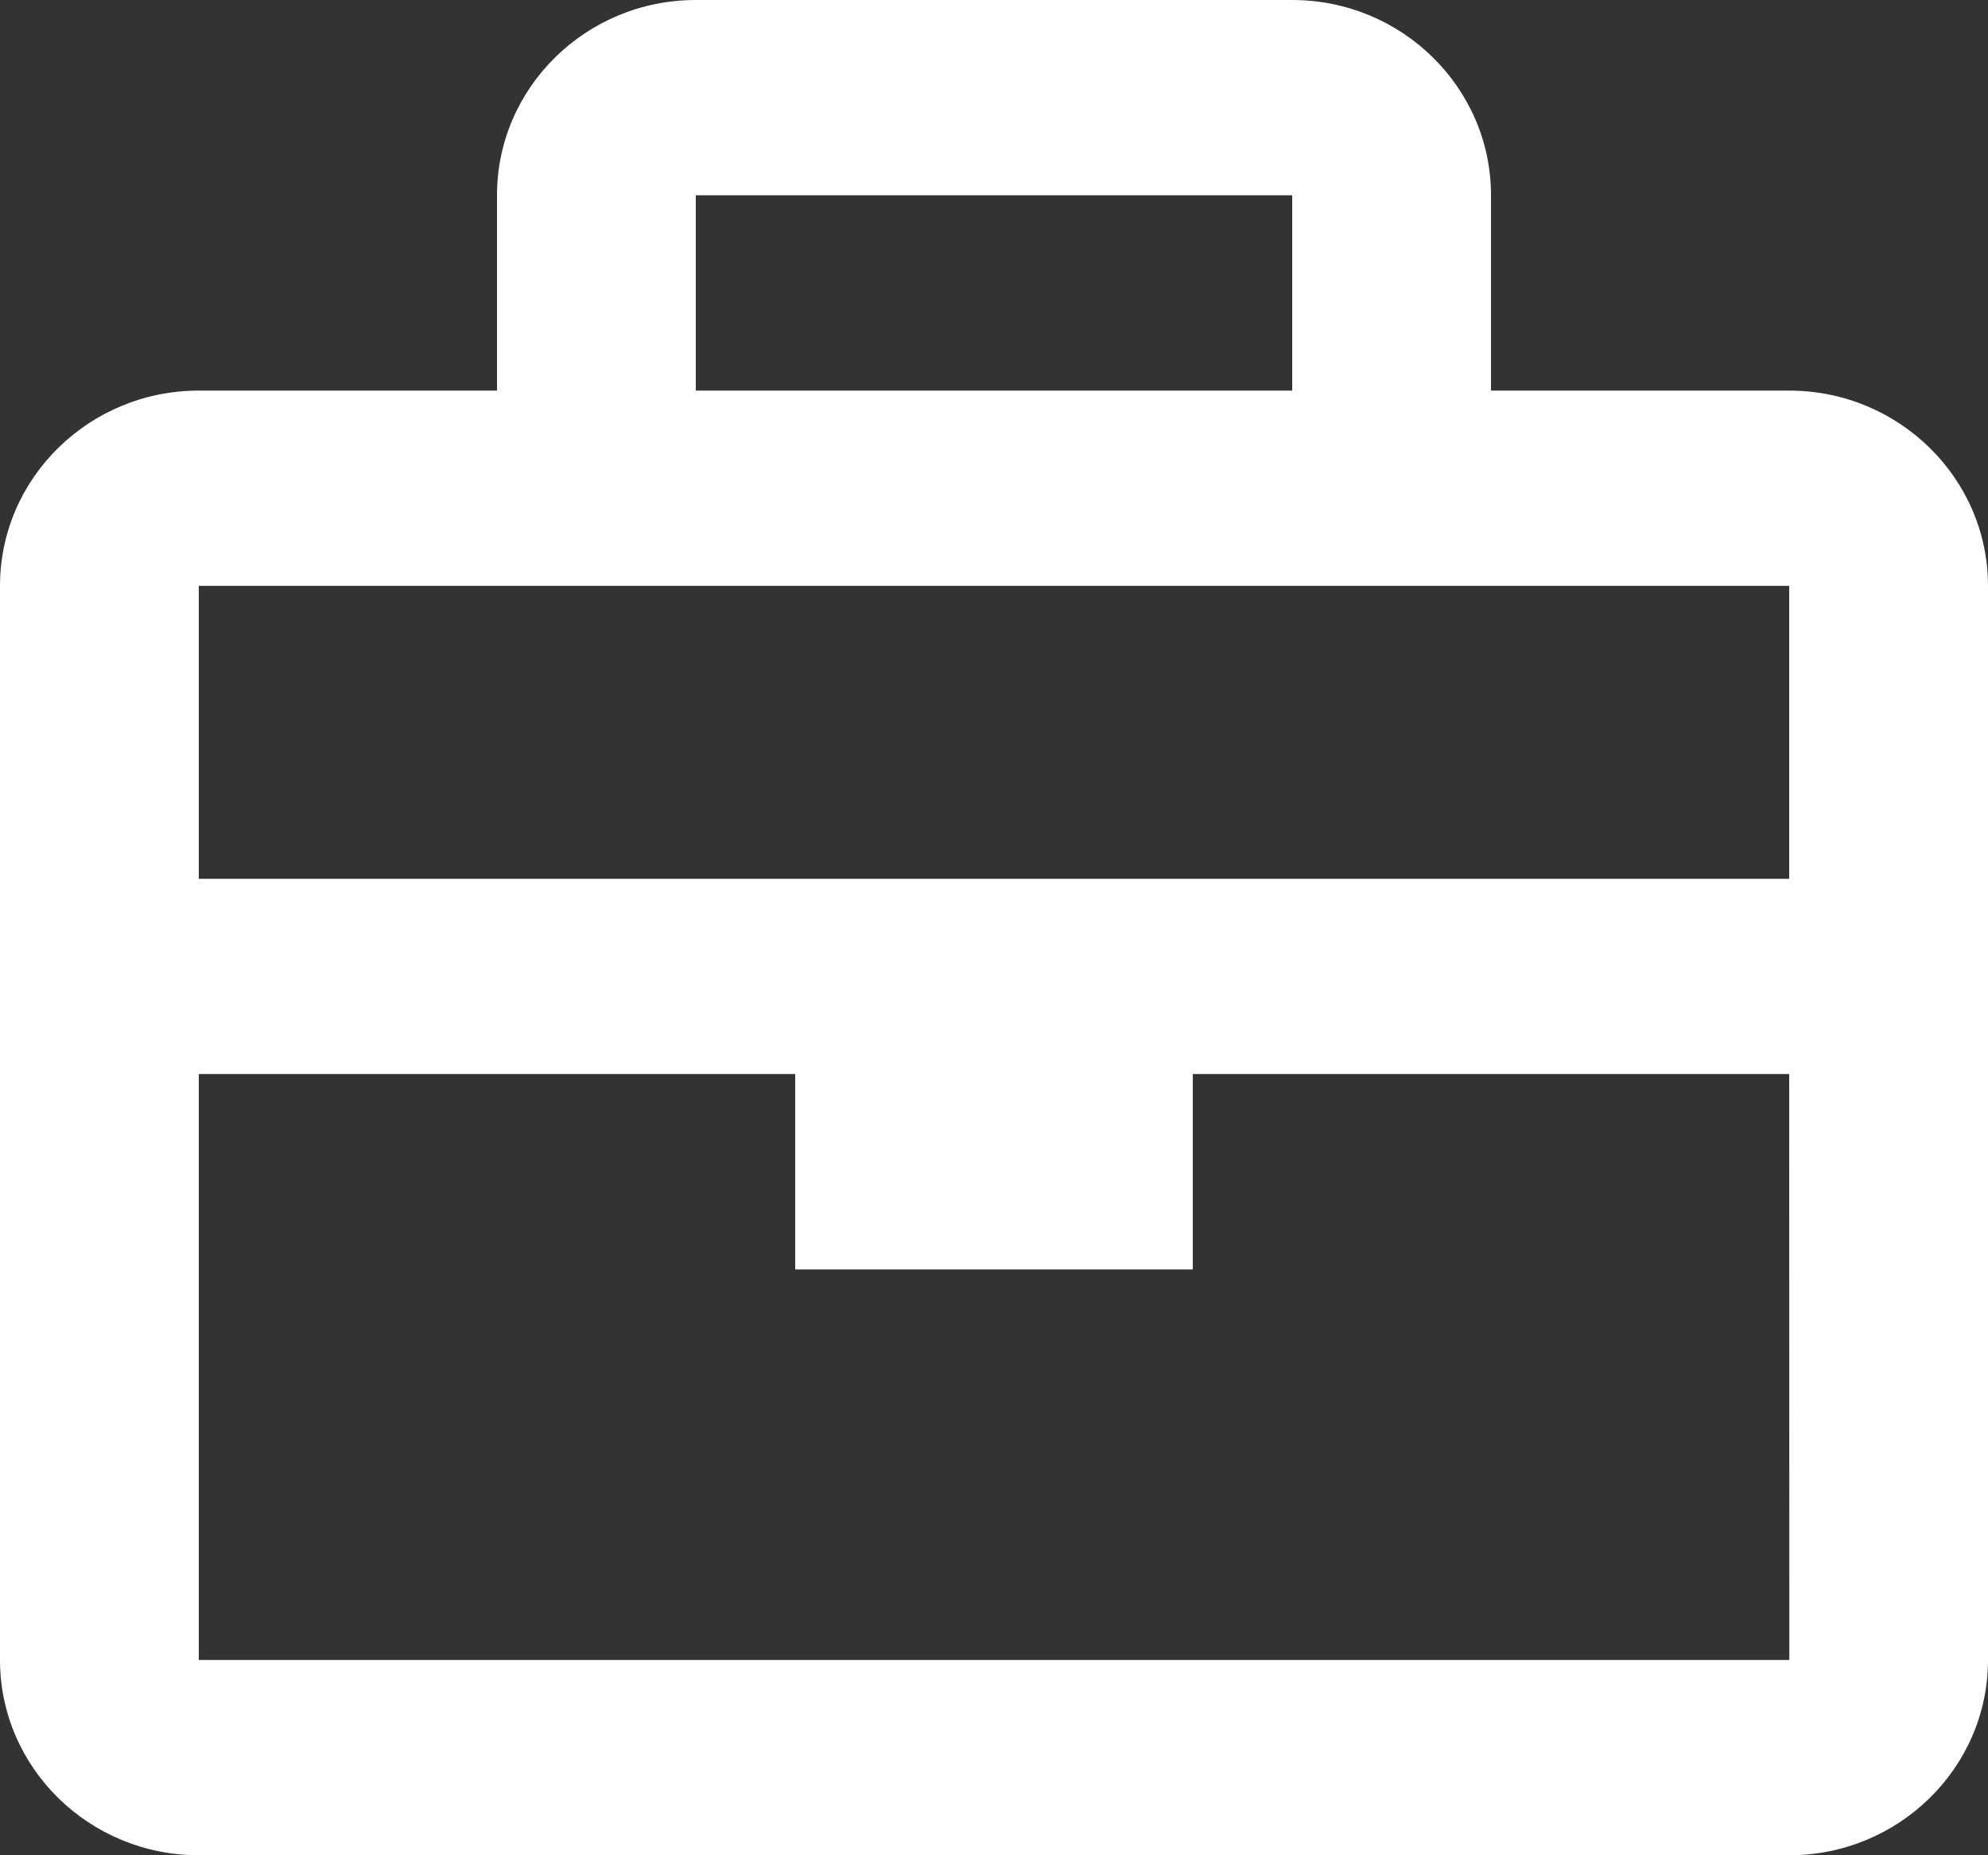 <svg width="30" height="28" viewBox="0 0 30 28" fill="none" xmlns="http://www.w3.org/2000/svg">
<rect x="0" y="0" width="30" height="28" fill="#333333" stroke="none"/>
<path d="M27 5.895H22.5V2.947C22.5 1.322 21.154 0 19.5 0H10.5C8.845 0 7.5 1.322 7.5 2.947V5.895H3C1.345 5.895 0 7.217 0 8.842V25.053C0 26.678 1.345 28 3 28H27C28.654 28 30 26.678 30 25.053V8.842C30 7.217 28.654 5.895 27 5.895ZM19.5 2.947V5.895H10.5V2.947H19.5ZM9 8.842H27V13.263H3V8.842H9ZM3 25.053V16.21H12V19.158H18V16.21H27L27.002 25.053H3Z" 
fill="white" 
/>
</svg>
